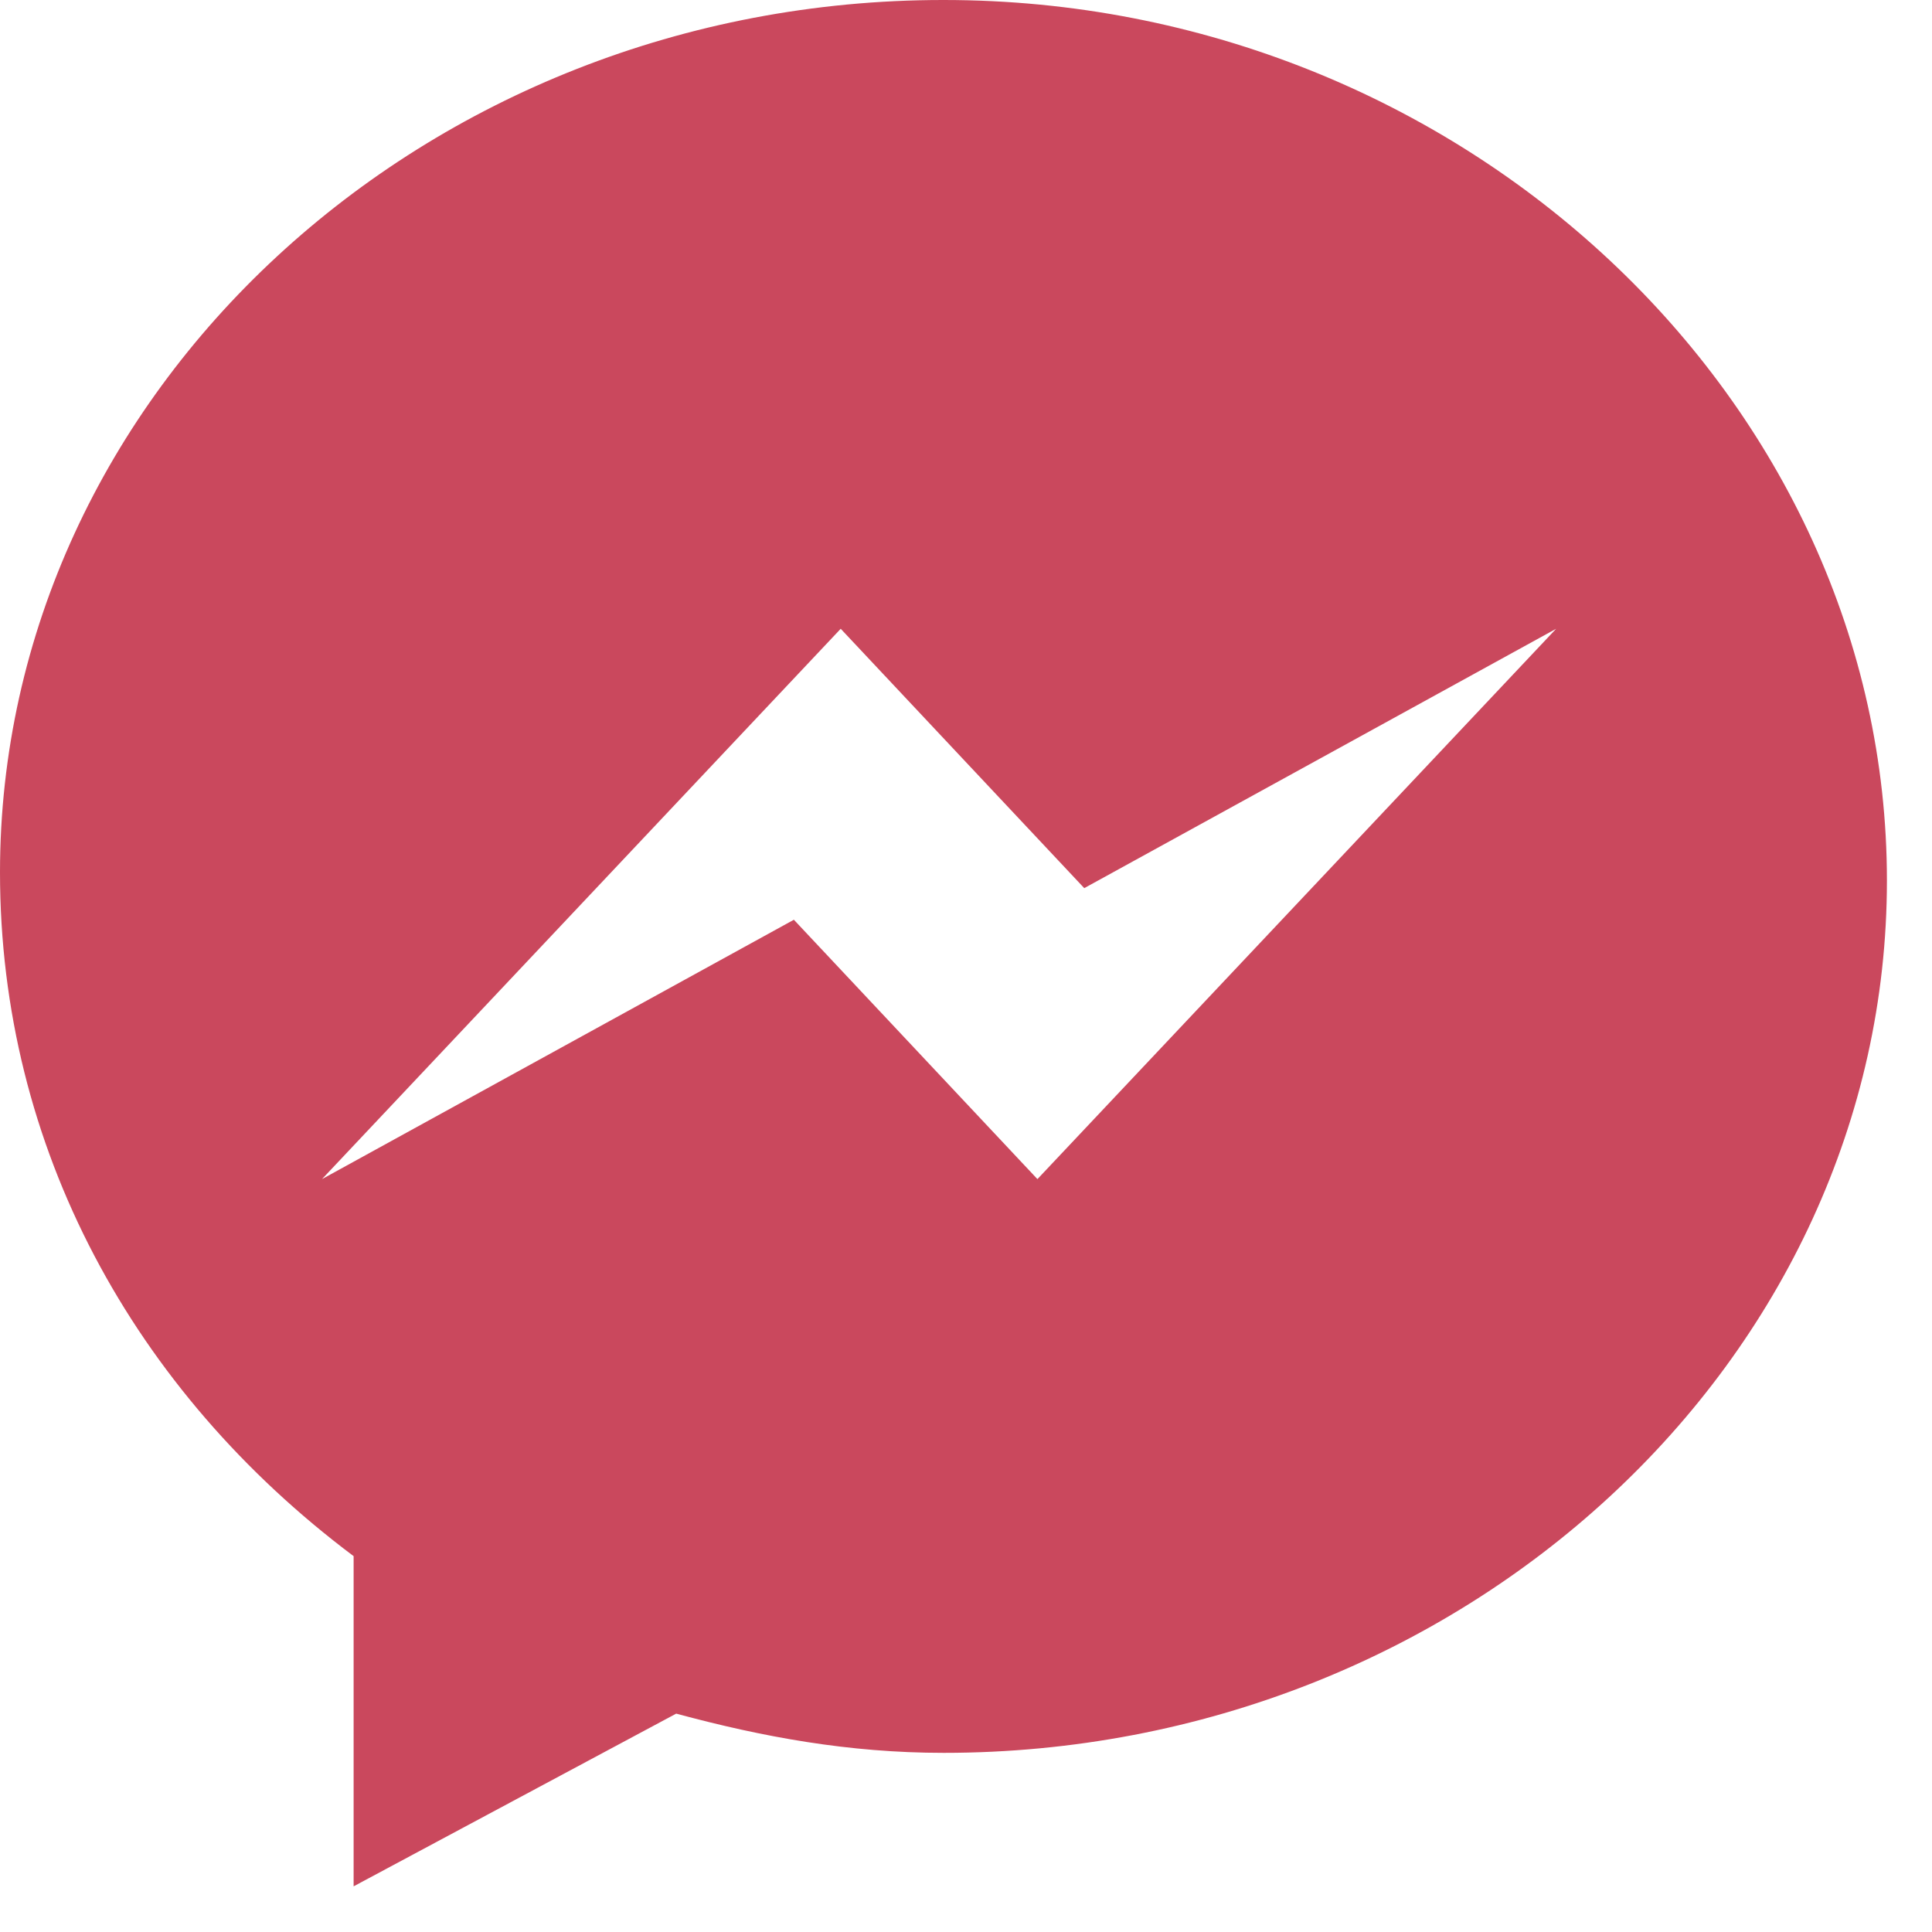 <svg width="33" height="33" viewBox="0 0 33 33" fill="none" xmlns="http://www.w3.org/2000/svg">
<path d="M16.11 0C7.25 0 0 6.71 0 14.9C0 19.6 2.28 23.76 6.04 26.58V32.22L11.55 29.27C13.03 29.67 14.5 29.94 16.12 29.94C24.98 29.94 32.23 23.23 32.23 15.04C32.23 6.85 24.98 0 16.12 0H16.11ZM17.72 20.14L13.56 15.71L5.5 20.14L14.36 10.74L18.52 15.17L26.58 10.74L17.72 20.14Z" fill="#CA485D"/>
</svg>
